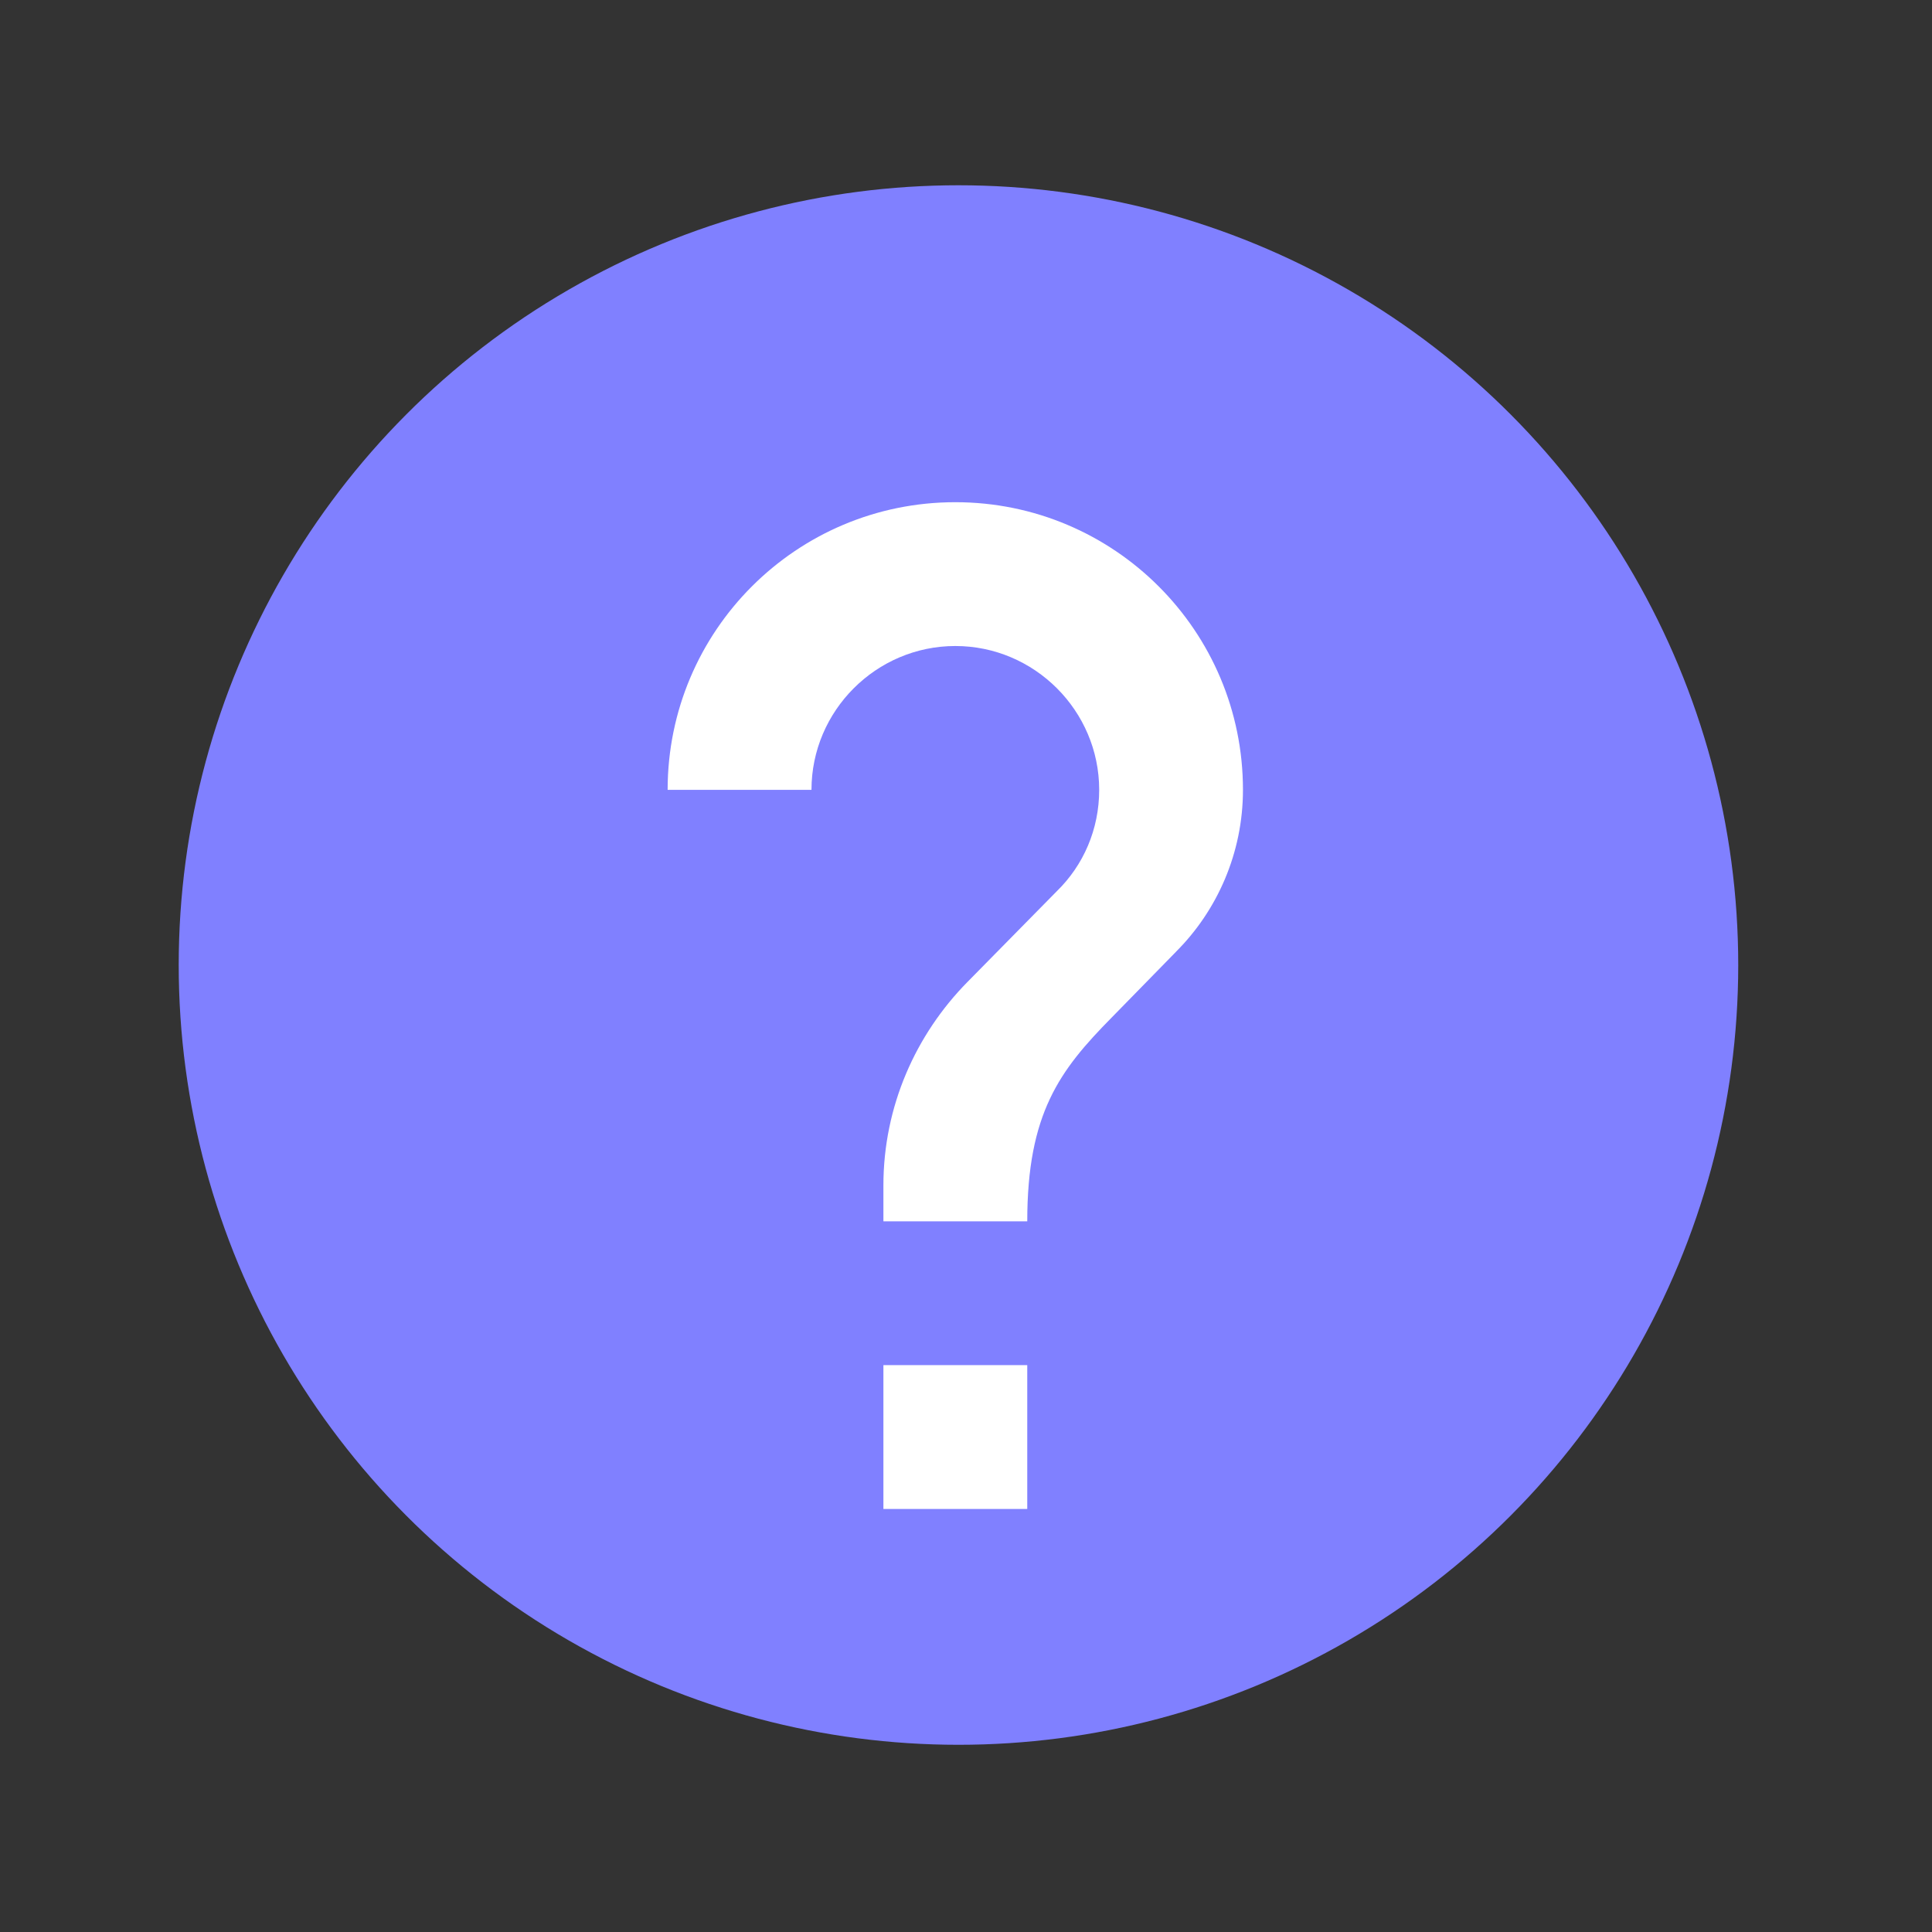 <?xml version="1.0" encoding="UTF-8" standalone="no"?>
<svg
   width="48"
   height="48"
   version="1"
   id="svg6"
   sodipodi:docname="question-circle.svg"
   inkscape:version="1.2.2 (b0a8486541, 2022-12-01)"
   xmlns:inkscape="http://www.inkscape.org/namespaces/inkscape"
   xmlns:sodipodi="http://sodipodi.sourceforge.net/DTD/sodipodi-0.dtd"
   xmlns="http://www.w3.org/2000/svg"
   xmlns:svg="http://www.w3.org/2000/svg">
  <rect width="100%" height="100%" fill="#333333" stroke="none"/>
  <defs
     id="defs10" />
  <sodipodi:namedview
     id="namedview8"
     pagecolor="#ffffff"
     bordercolor="#000000"
     borderopacity="0.25"
     inkscape:showpageshadow="2"
     inkscape:pageopacity="0.0"
     inkscape:pagecheckerboard="0"
     inkscape:deskcolor="#d1d1d1"
     showgrid="false"
     inkscape:zoom="17.729167"
     inkscape:cx="14.608695"
     inkscape:cy="24.112808"
     inkscape:window-width="1920"
     inkscape:window-height="1034"
     inkscape:window-x="0"
     inkscape:window-y="20"
     inkscape:window-maximized="1"
     inkscape:current-layer="svg6" />
  <circle
     style="fill:#8080ff;stroke-width:0.969"
     cx="23.813"
     cy="23.976"
     r="19.373"
     id="circle2" />
  <path
     style="fill:#ffffff;stroke-width:0.893"
     d="m 25.522,37.49 h -3.574 v -3.574 h 3.574 z m 3.699,-13.847 -1.608,1.644 c -1.286,1.304 -2.091,2.376 -2.091,5.057 h -3.574 v -0.893 c 0,-1.965 0.804,-3.752 2.091,-5.057 l 2.216,-2.251 c 0.661,-0.643 1.054,-1.537 1.054,-2.519 0,-1.965 -1.608,-3.574 -3.574,-3.574 -1.965,0 -3.574,1.608 -3.574,3.574 h -3.574 c 0,-3.949 3.198,-7.147 7.147,-7.147 3.949,0 7.147,3.198 7.147,7.147 0,1.572 -0.643,3.002 -1.662,4.02 z"
     id="path4" />
</svg>
